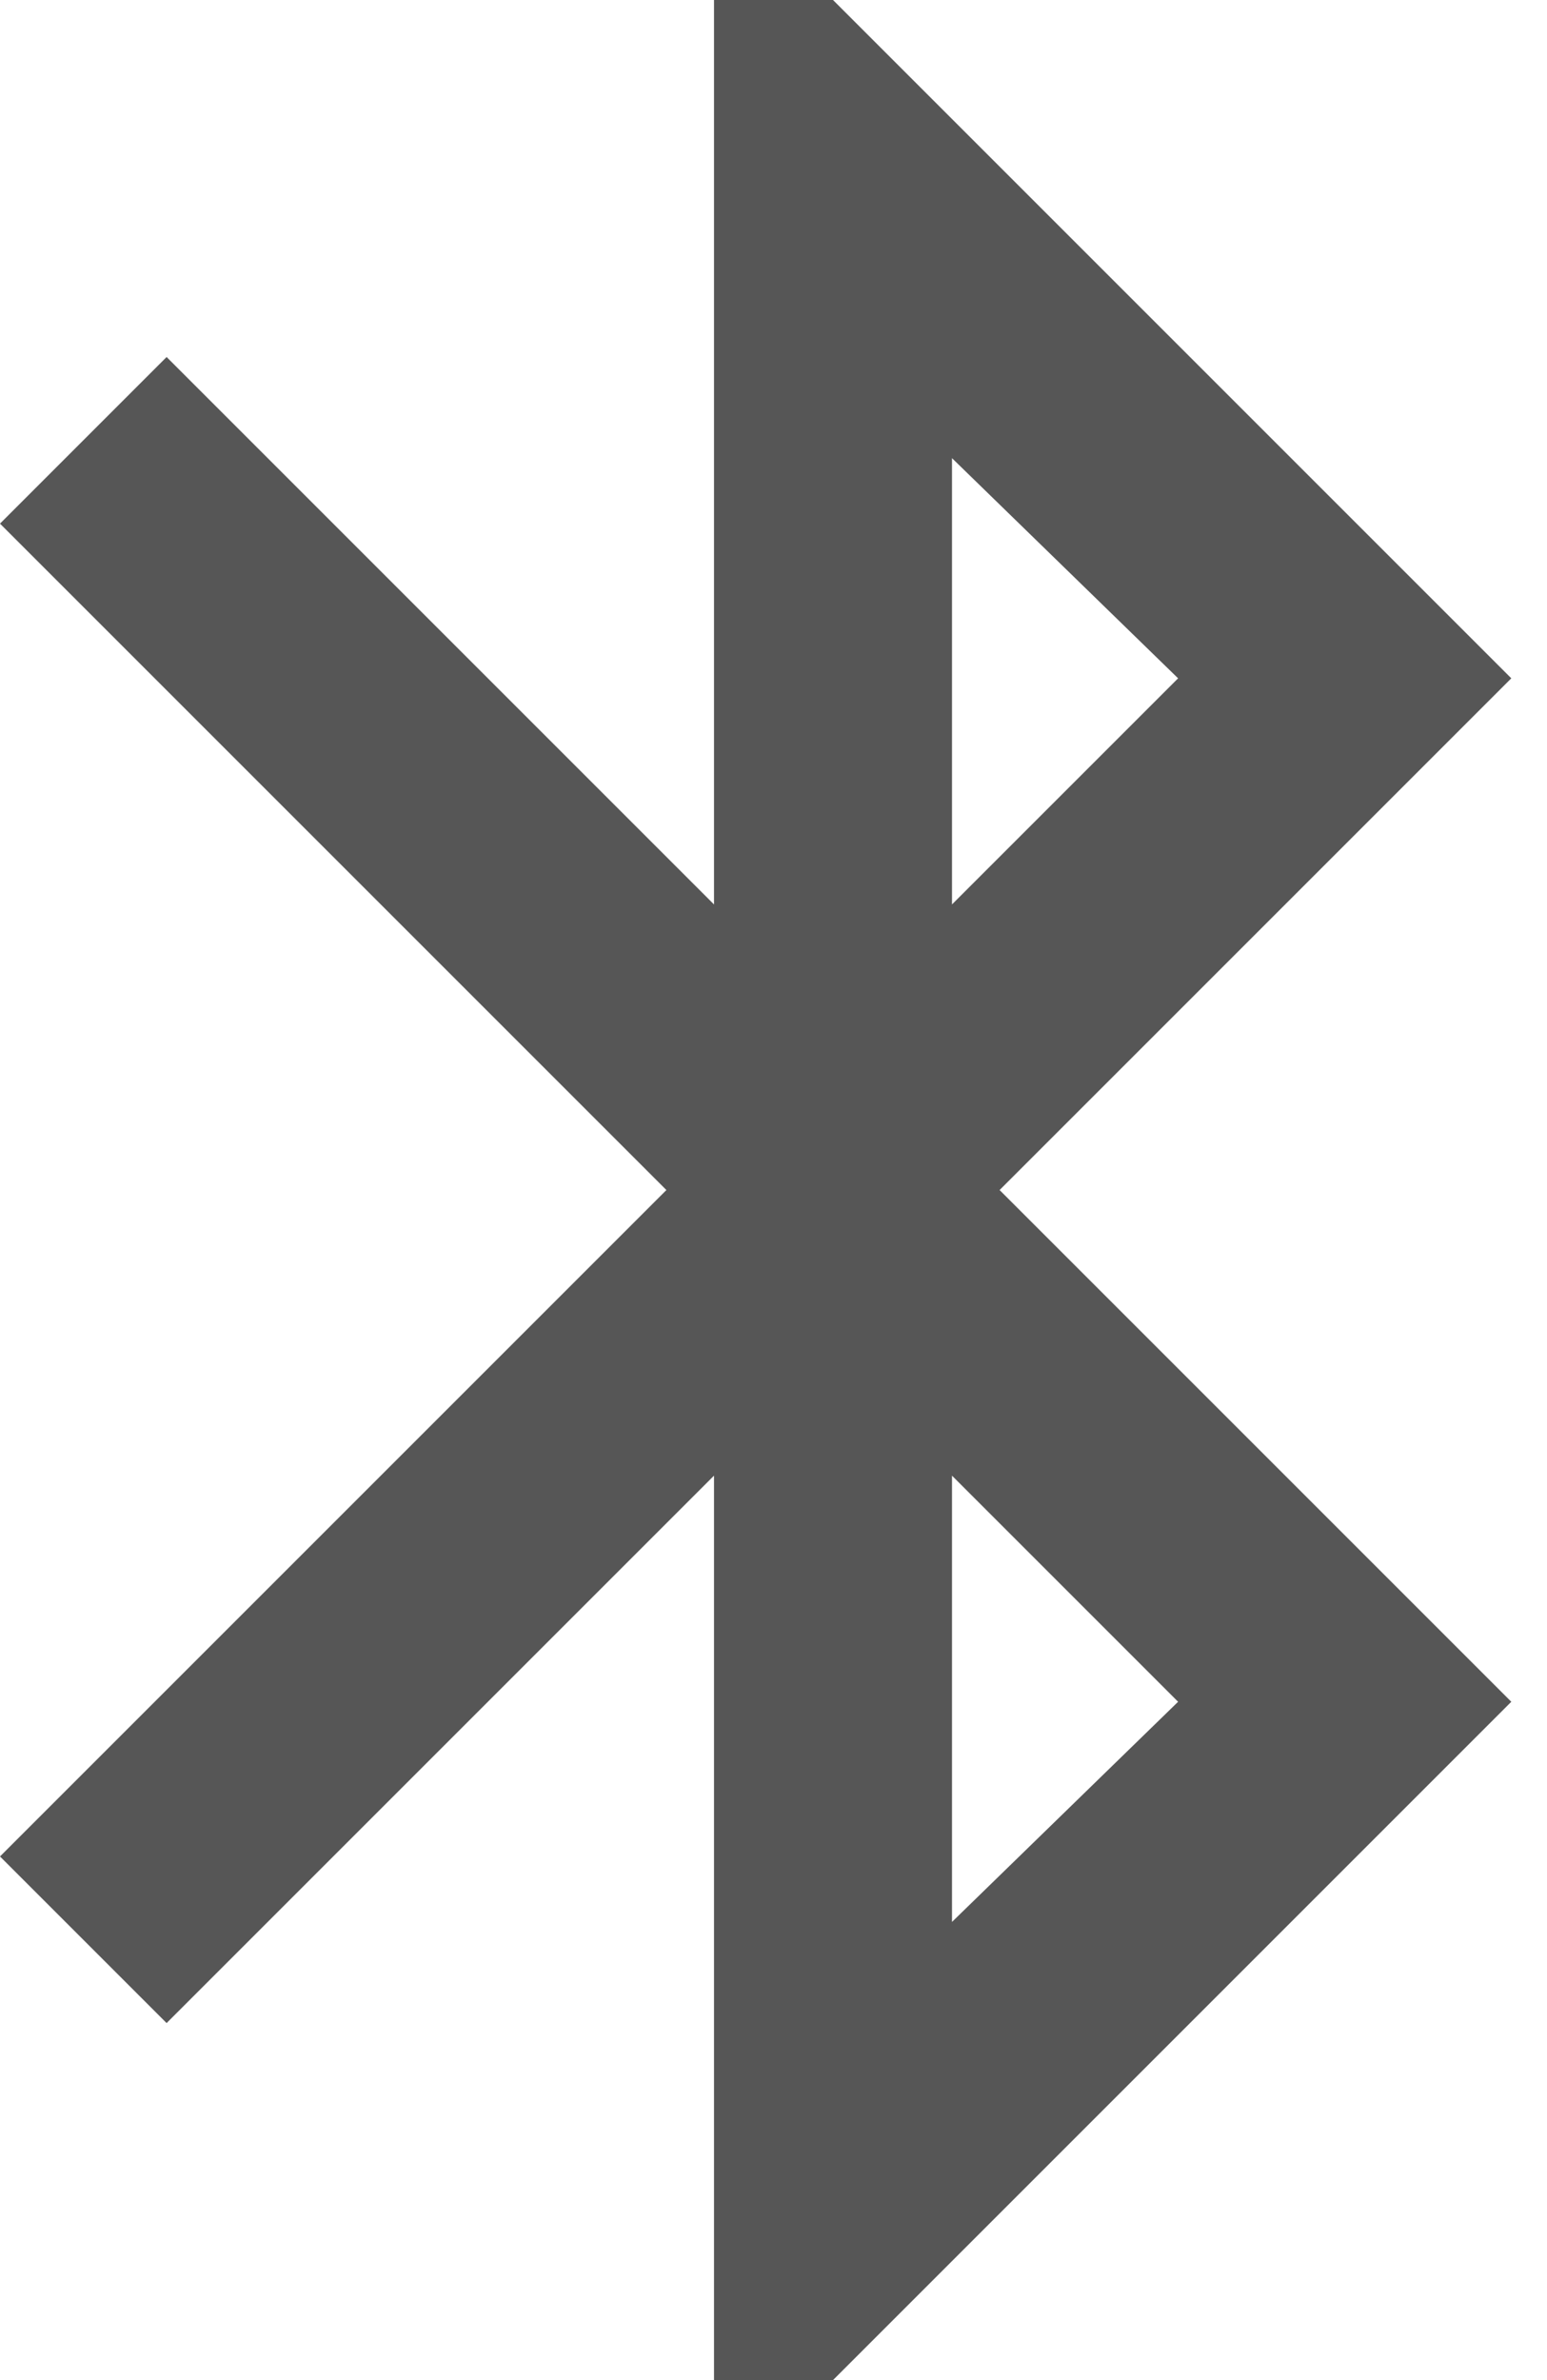 <svg width="13" height="20" viewBox="0 0 13 20" fill="none" xmlns="http://www.w3.org/2000/svg">
<path d="M6 20V12.4L1.4 17L0 15.6L5.6 10L0 4.4L1.4 3L6 7.6V0H7L12.7 5.7L8.4 10L12.7 14.3L7 20H6ZM8 7.6L9.9 5.7L8 3.85V7.6ZM8 16.15L9.9 14.3L8 12.4V16.15Z" fill="#565656"/>
</svg>
